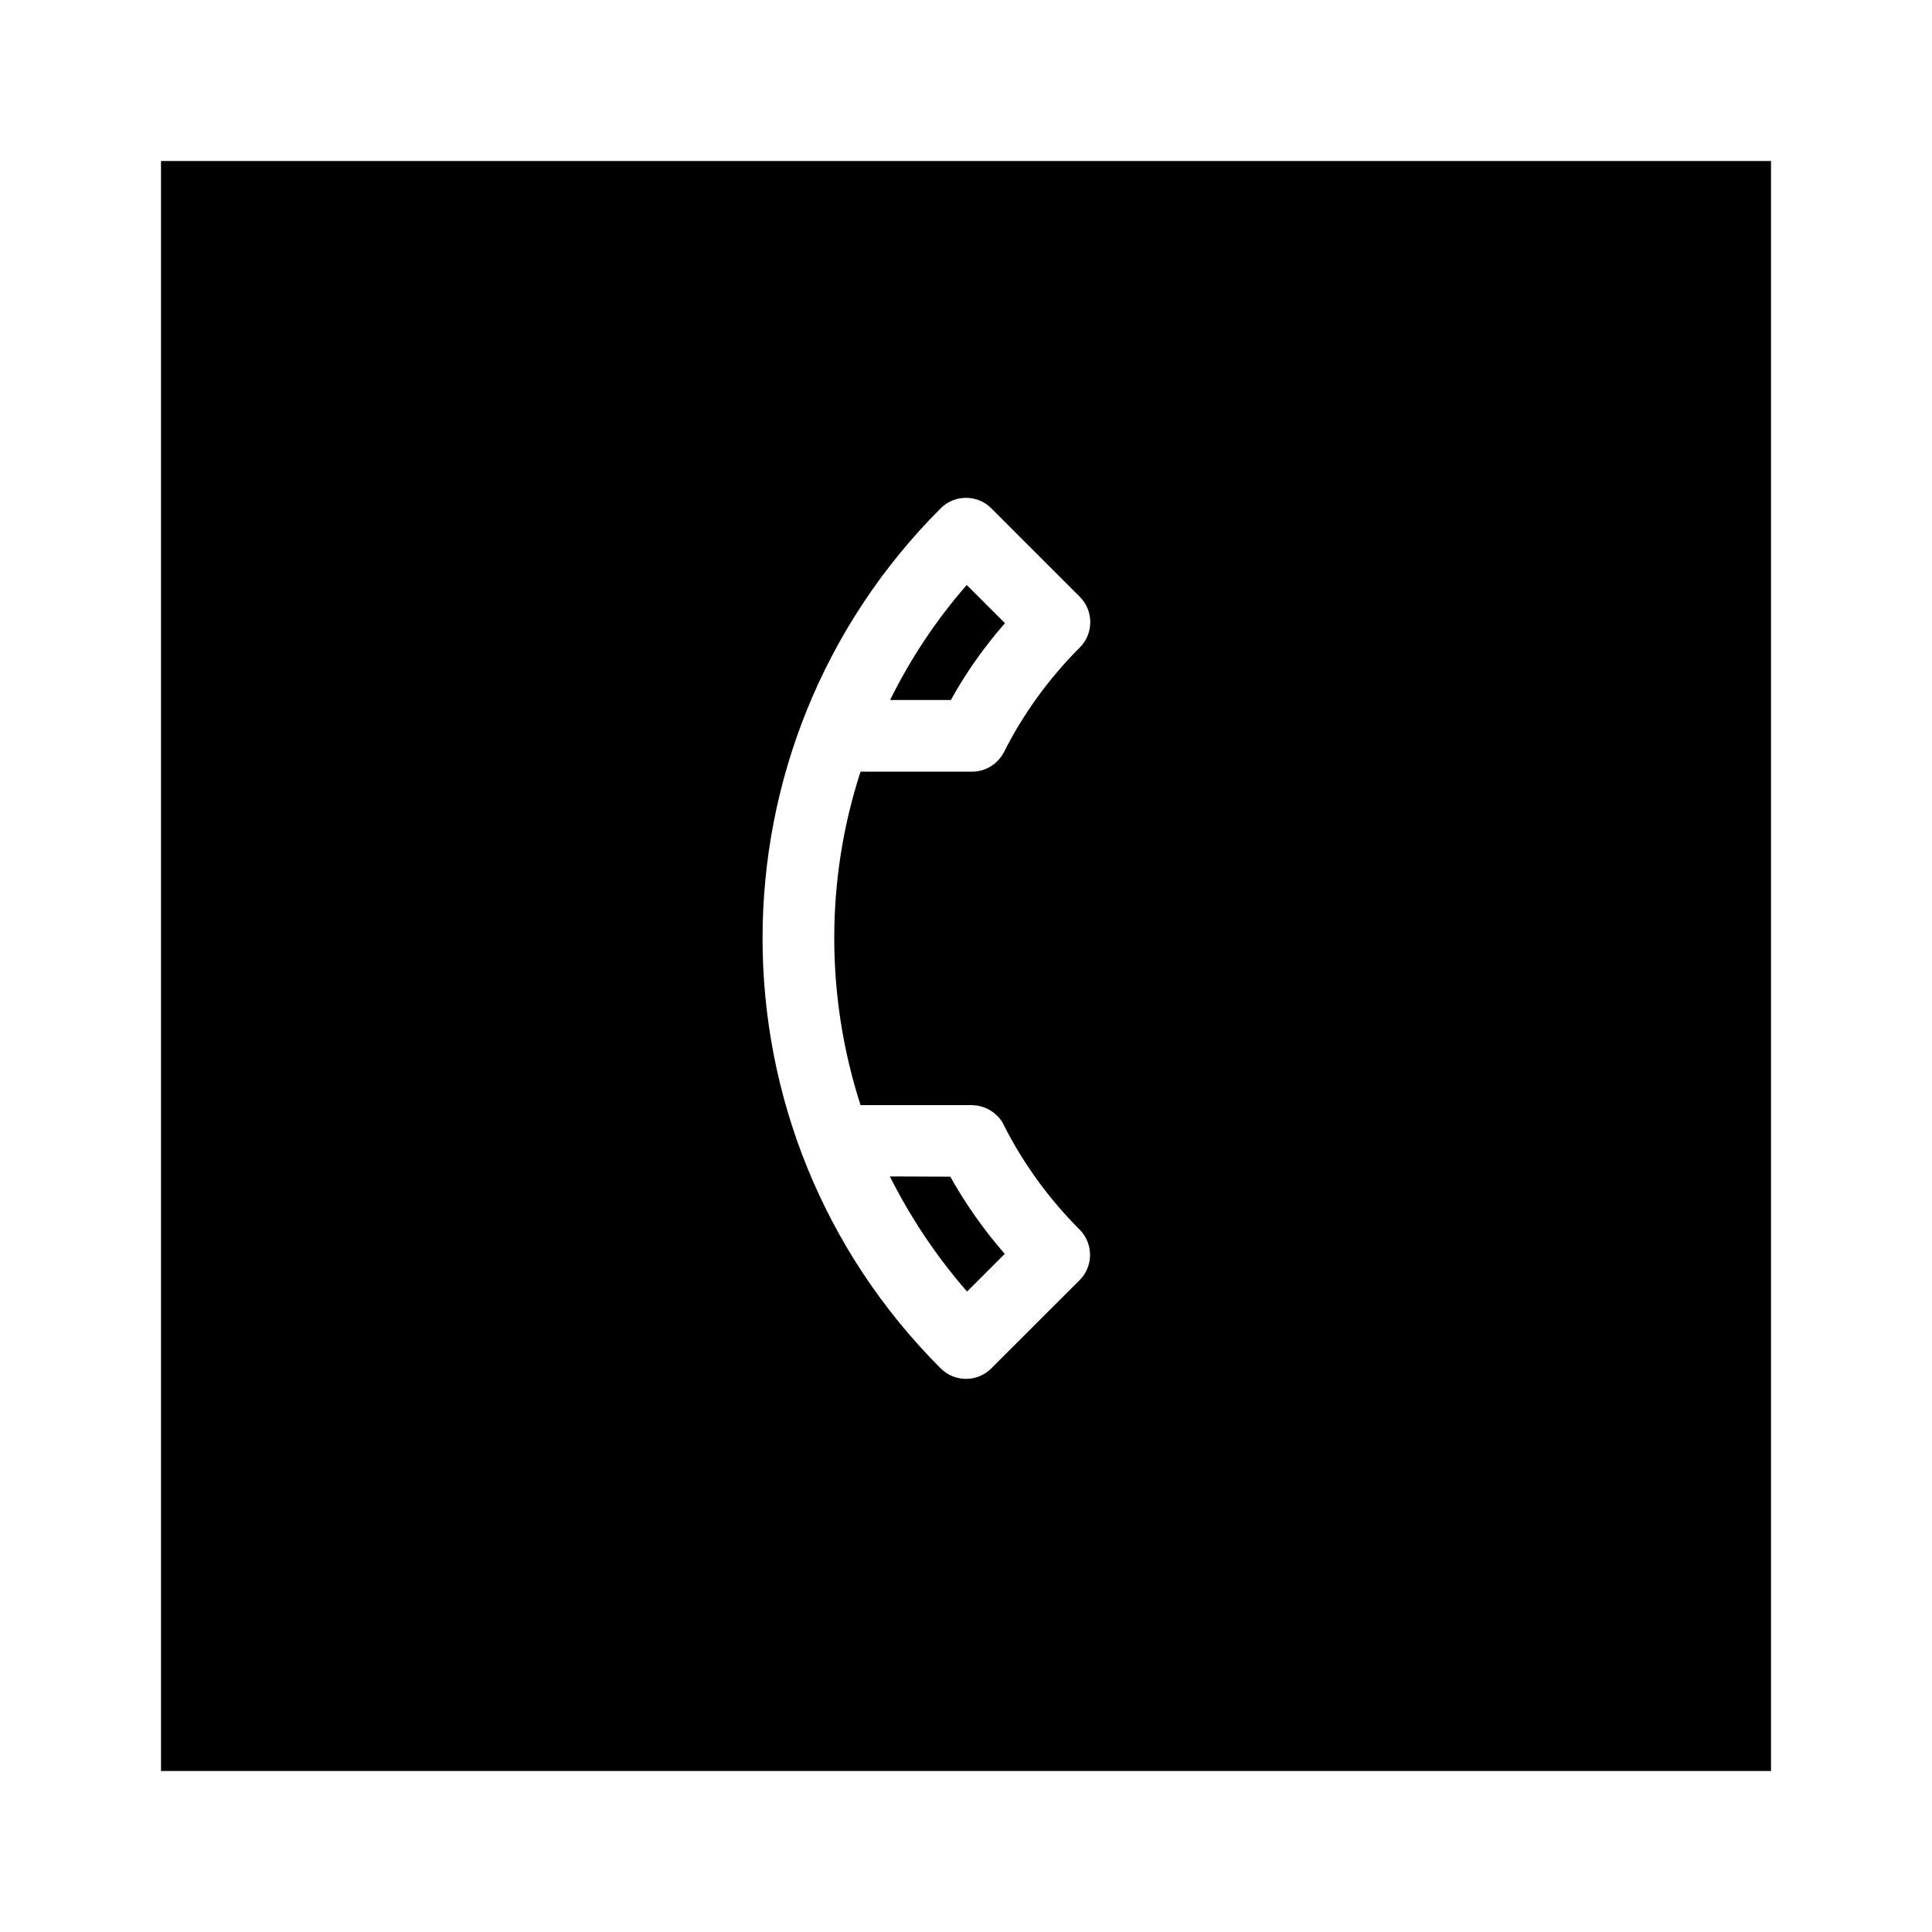 <svg xmlns="http://www.w3.org/2000/svg" viewBox="0 0 24 24" fill="currentColor"><path fill-rule="evenodd" clip-rule="evenodd" d="M2 2H22V22H2V2ZM13.414 7.414L12.314 6.314C12.141 6.141 11.859 6.141 11.686 6.314C8.735 9.265 8.735 14.048 11.686 16.999C11.859 17.172 12.141 17.172 12.314 16.999L13.411 15.903C13.584 15.73 13.584 15.447 13.411 15.274C13.021 14.884 12.704 14.441 12.468 13.973C12.449 13.929 12.418 13.891 12.387 13.86C12.305 13.778 12.195 13.731 12.072 13.728L10.69 13.728C10.256 12.383 10.253 10.928 10.69 9.586L12.072 9.586C12.248 9.586 12.396 9.488 12.471 9.344C12.707 8.876 13.021 8.436 13.414 8.043C13.587 7.87 13.587 7.587 13.414 7.414ZM11.812 8.696C11.997 8.36 12.223 8.04 12.484 7.741L12.009 7.267C11.623 7.71 11.306 8.19 11.057 8.696H11.812ZM12.481 15.576C12.223 15.28 11.997 14.96 11.805 14.617L11.054 14.614C11.309 15.12 11.626 15.601 12.013 16.044L12.481 15.576Z" fill="currentColor"/></svg>